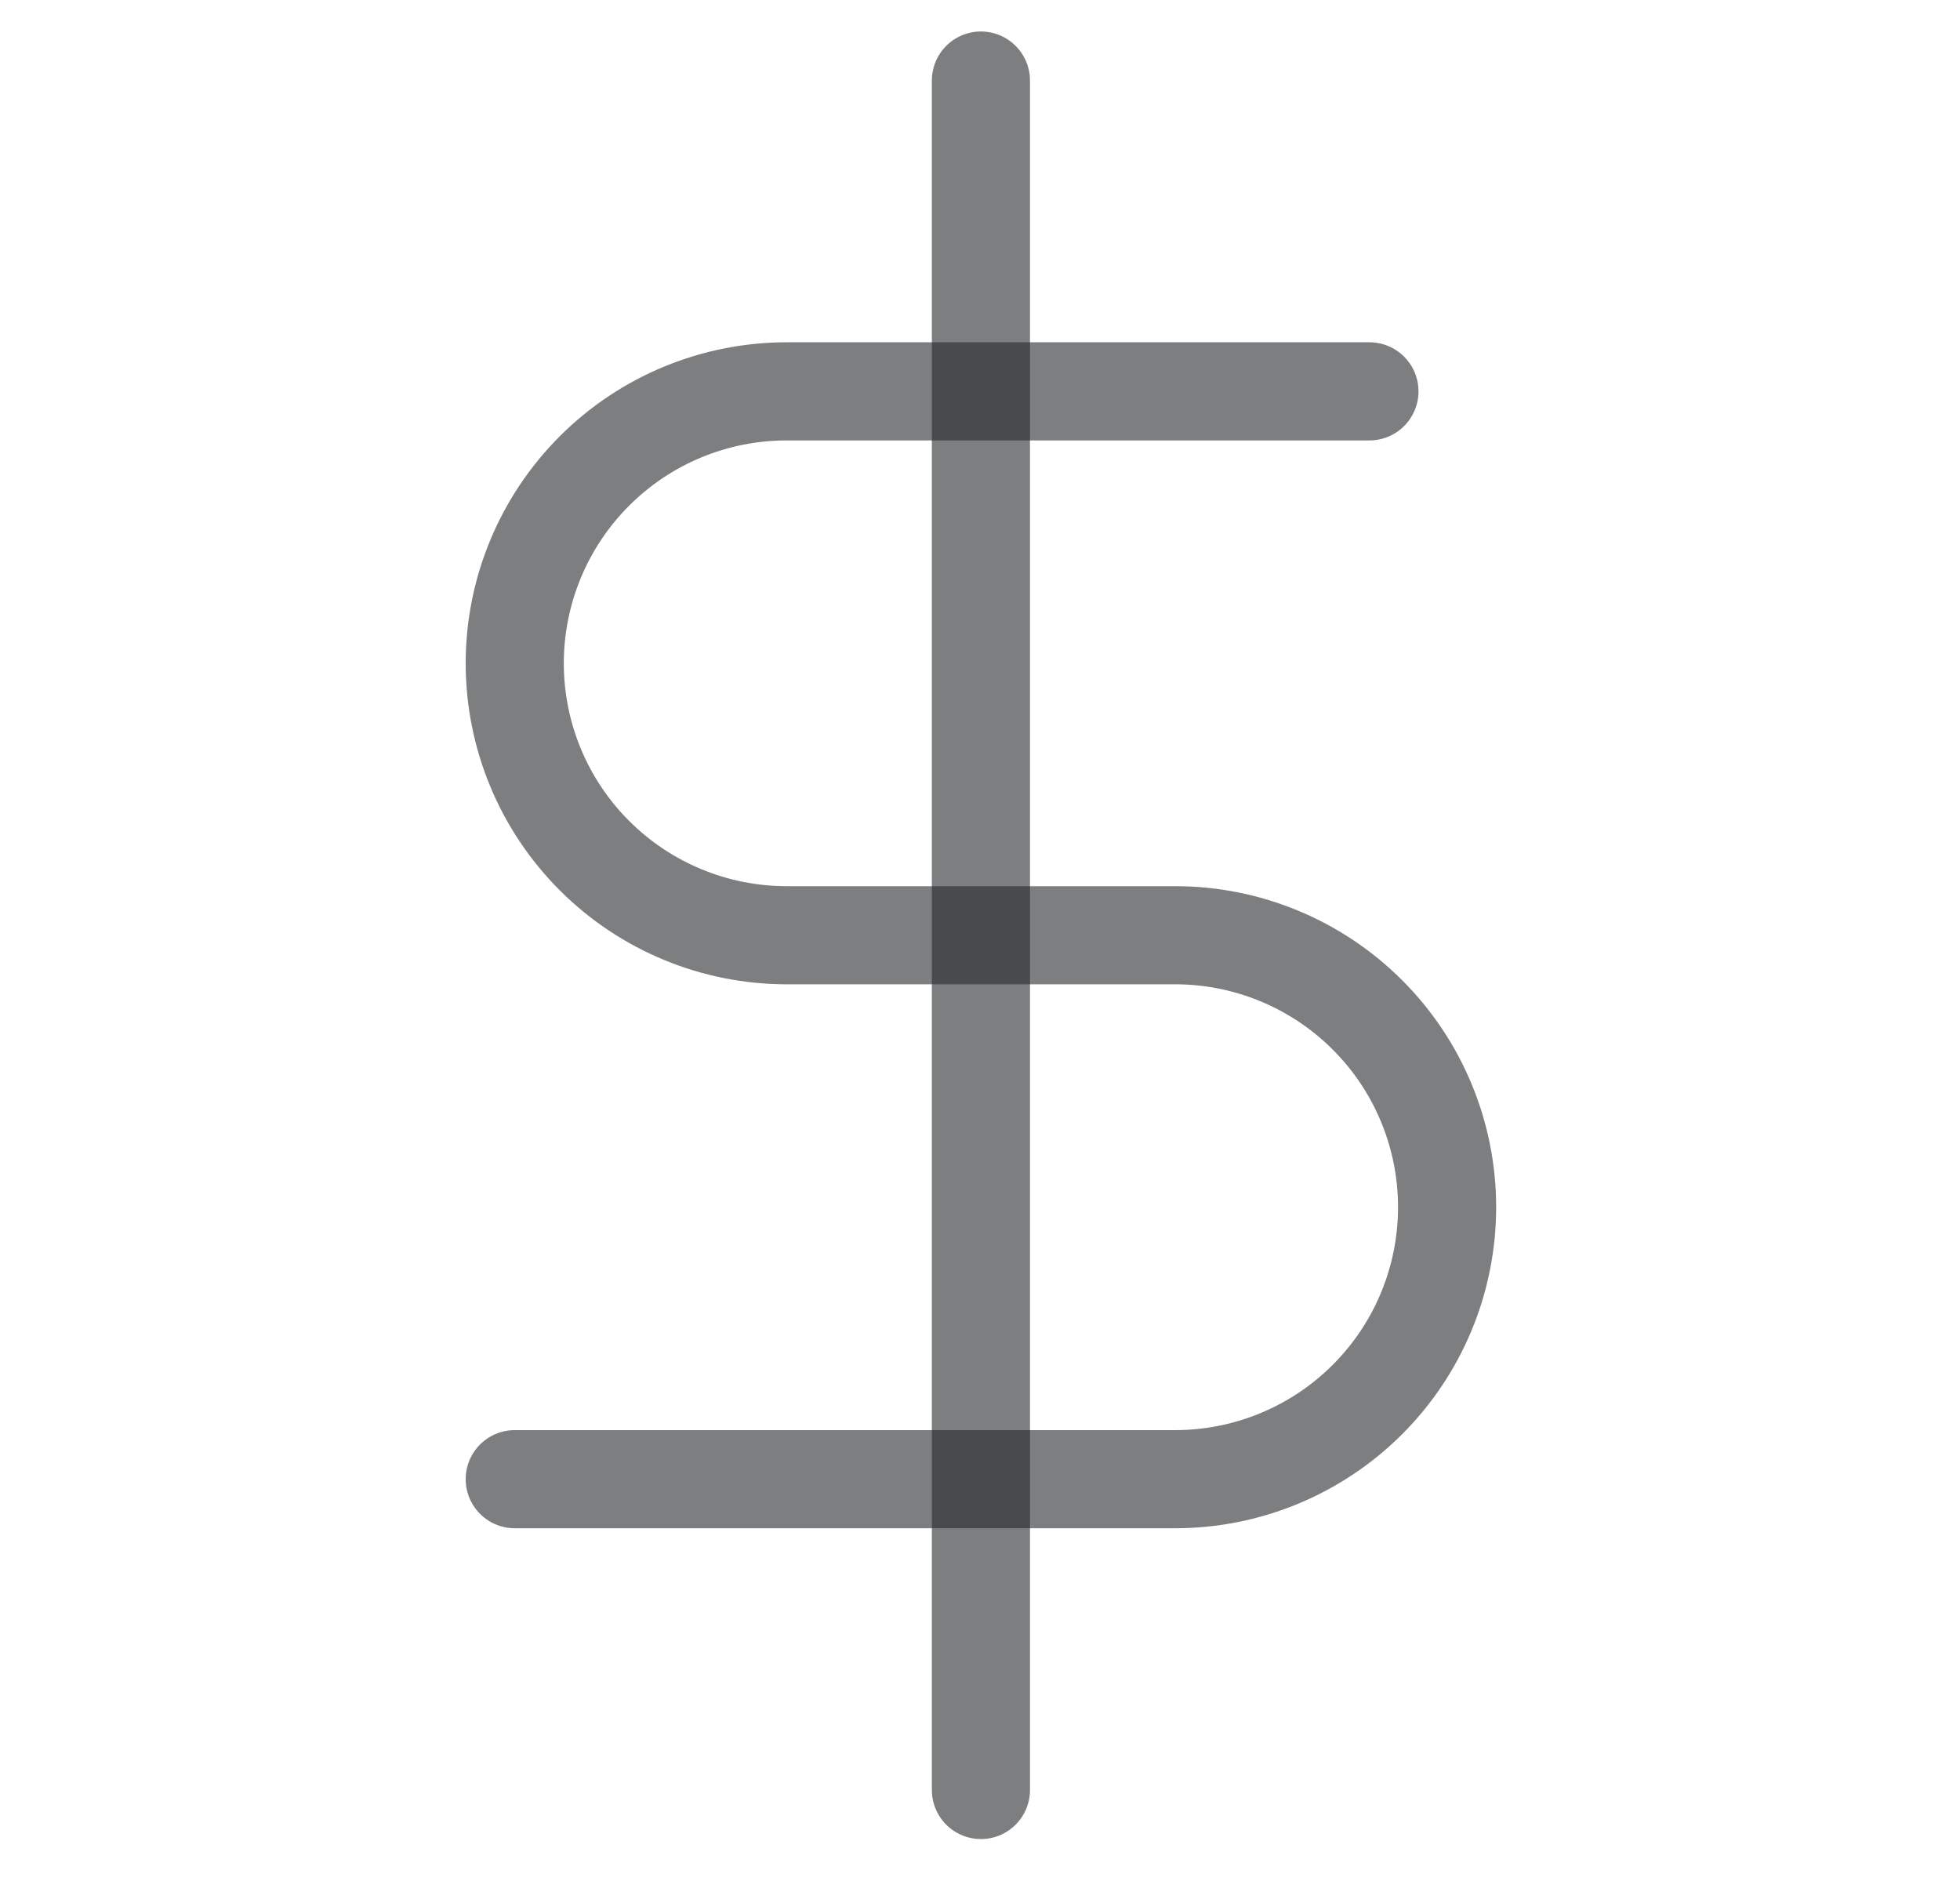 <svg width="32" height="31" viewBox="0 0 32 31" fill="none" xmlns="http://www.w3.org/2000/svg">
<g clip-path="url(#clip0)">
<path d="M16.015 1.315V29.222" stroke="#25282B" stroke-opacity="0.6" stroke-width="1.602" stroke-linecap="round" stroke-linejoin="round"/>
<path d="M22.358 6.389H12.844C11.667 6.389 10.537 6.856 9.705 7.689C8.872 8.522 8.404 9.651 8.404 10.828C8.404 12.006 8.872 13.135 9.705 13.968C10.537 14.8 11.667 15.268 12.844 15.268H19.187C20.364 15.268 21.493 15.736 22.326 16.569C23.159 17.401 23.626 18.53 23.626 19.708C23.626 20.885 23.159 22.015 22.326 22.847C21.493 23.68 20.364 24.148 19.187 24.148H8.404" stroke="#25282B" stroke-opacity="0.6" stroke-width="1.602" stroke-linecap="round" stroke-linejoin="round"/>
</g>
<defs>
<clipPath id="clip0">
<rect width="30.444" height="30.444" fill="white" transform="translate(0.794 0.046)"/>
</clipPath>
</defs>
</svg>
